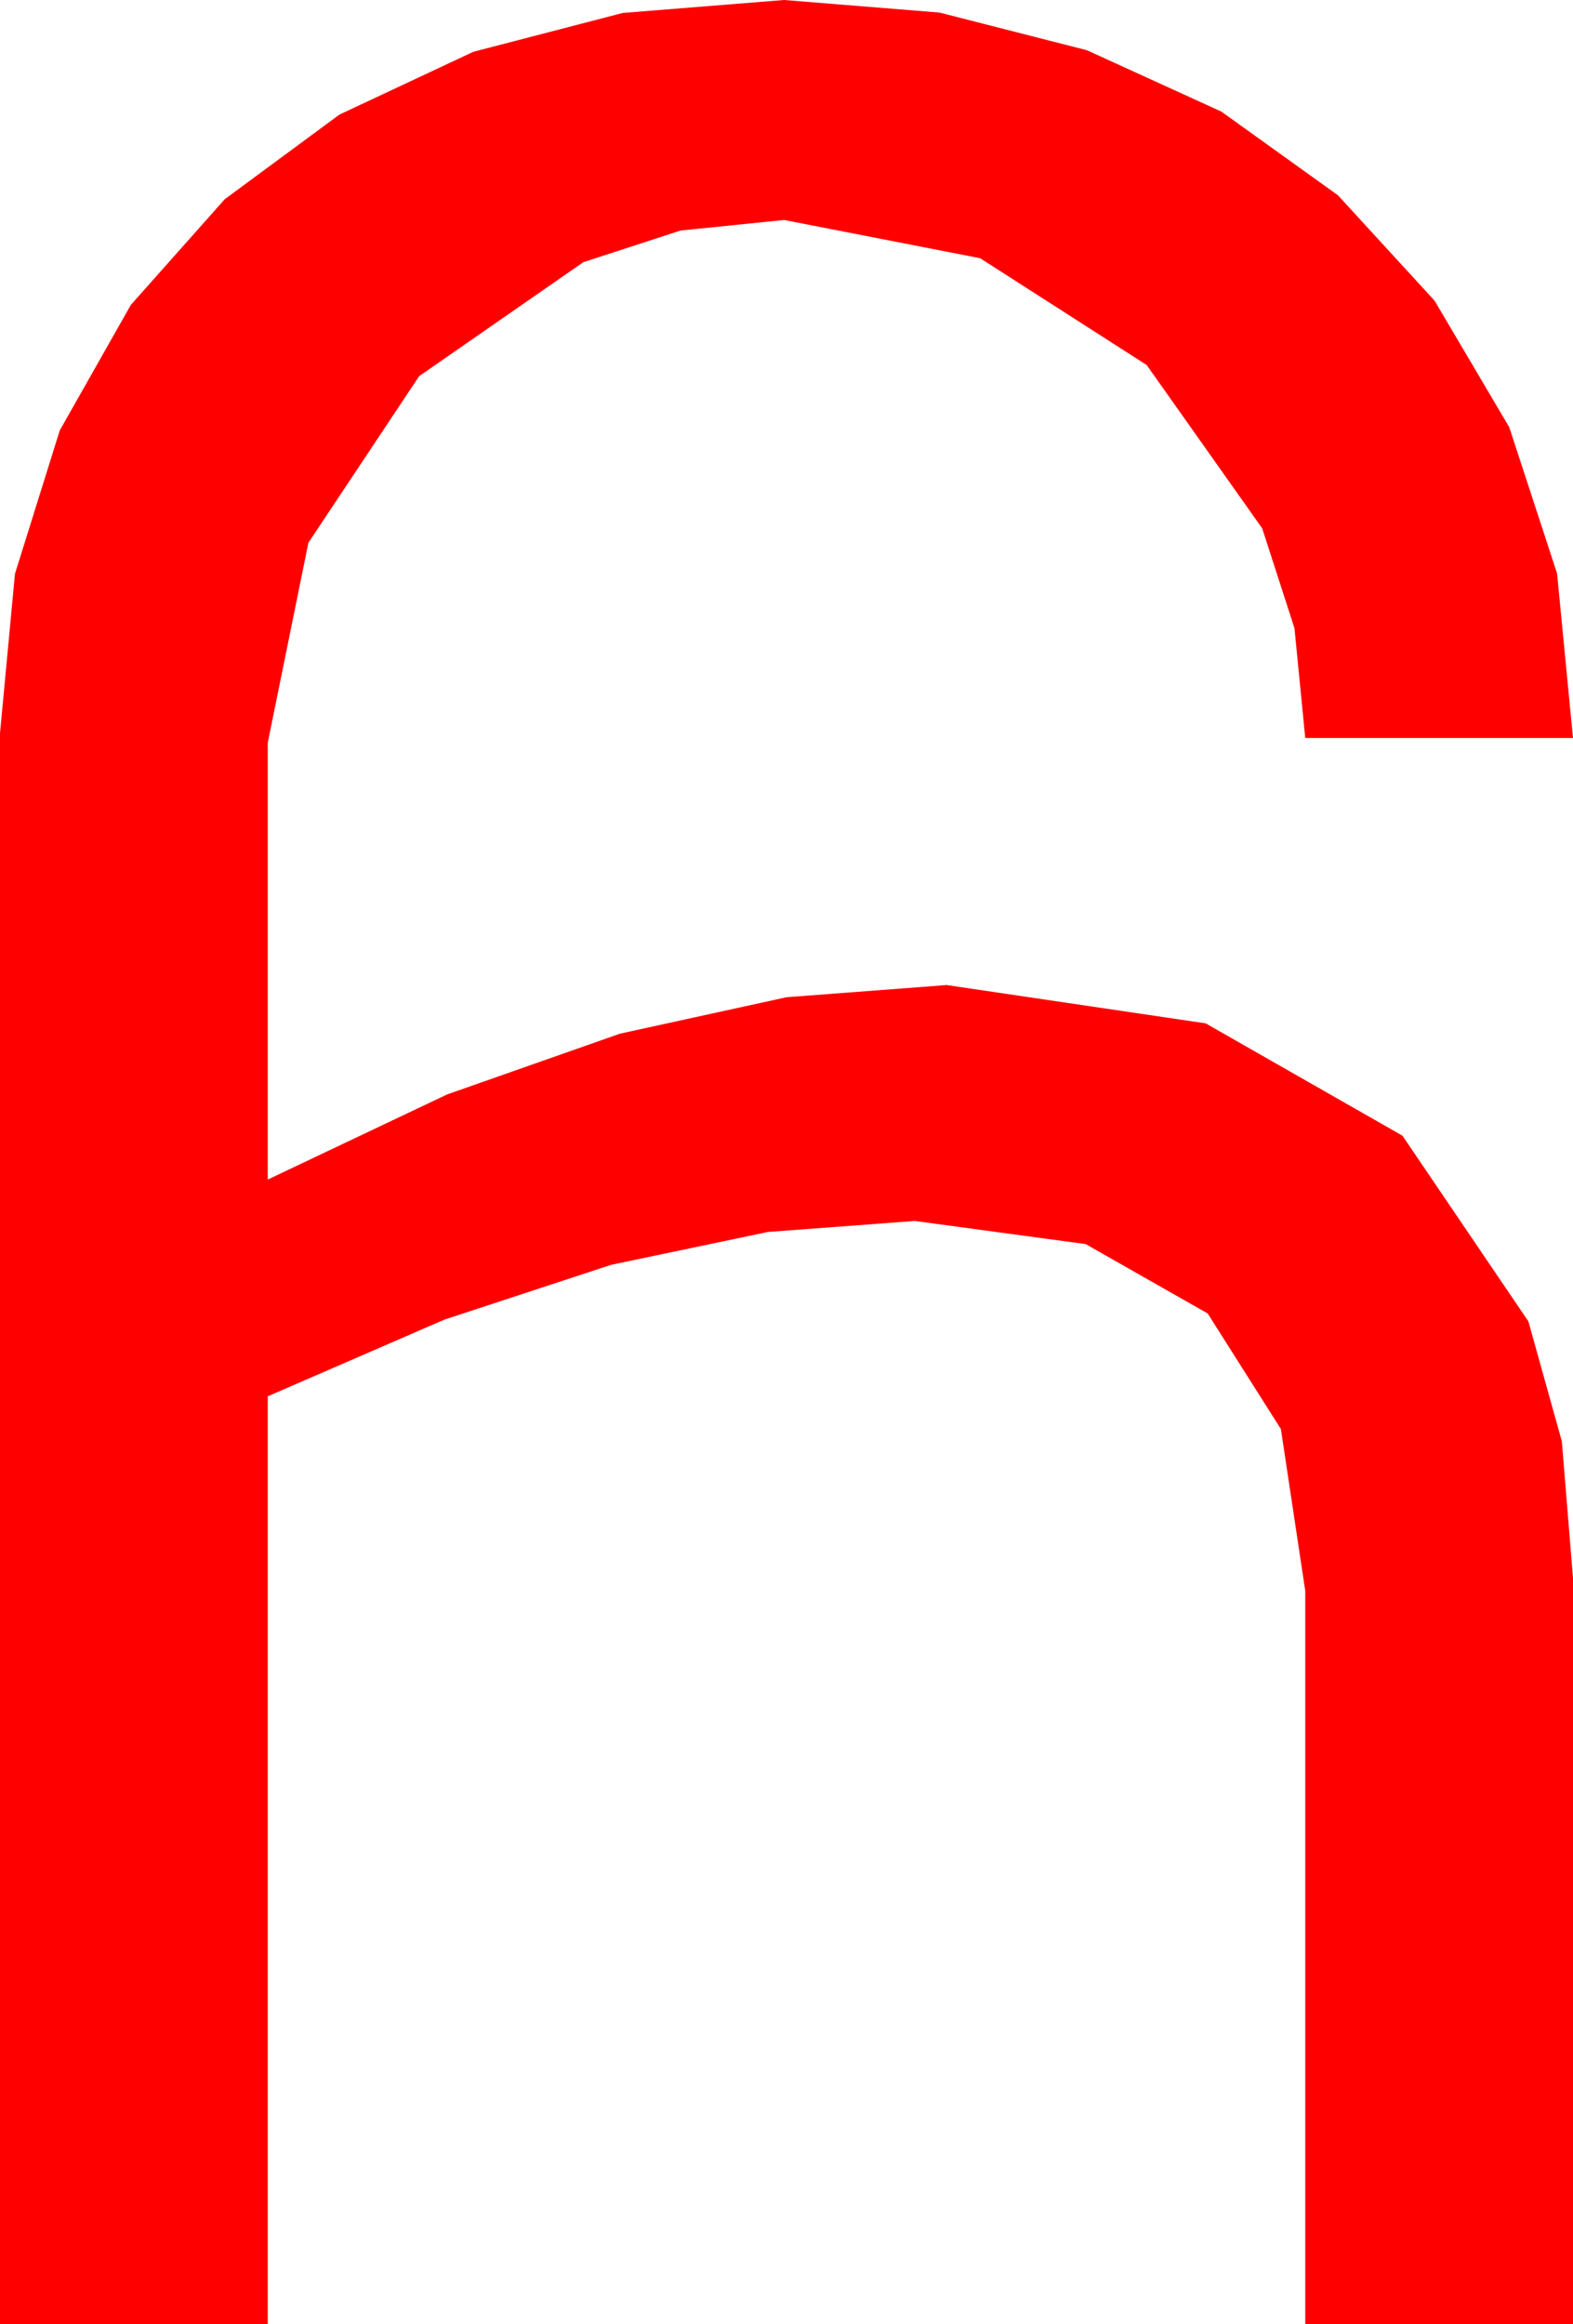 <?xml version="1.0" encoding="utf-8"?>
<!DOCTYPE svg PUBLIC "-//W3C//DTD SVG 1.1//EN" "http://www.w3.org/Graphics/SVG/1.1/DTD/svg11.dtd">
<svg width="28.916" height="42.715" xmlns="http://www.w3.org/2000/svg" xmlns:xlink="http://www.w3.org/1999/xlink" xmlns:xml="http://www.w3.org/XML/1998/namespace" version="1.1">
  <g>
    <g>
      <path style="fill:#FF0000;fill-opacity:1" d="M14.414,0L17.271,0.231 19.98,0.923 22.452,2.051 24.595,3.589 26.371,5.526 27.744,7.852 28.623,10.54 28.916,13.564 23.994,13.564 23.796,11.547 23.203,9.712 21.079,6.709 18.018,4.746 14.414,4.043 12.51,4.237 10.723,4.819 7.705,6.914 5.669,9.976 4.922,13.652 4.922,21.68 8.218,20.116 11.396,18.999 14.458,18.329 17.402,18.105 22.163,18.809 25.781,20.874 28.096,24.287 28.711,26.492 28.916,29.004 28.916,42.715 23.994,42.715 23.994,29.238 23.546,26.265 22.2,24.141 19.957,22.866 16.816,22.441 14.117,22.643 11.235,23.247 8.17,24.254 4.922,25.664 4.922,42.715 0,42.715 0,13.477 0.275,10.547 1.099,7.91 2.406,5.603 4.131,3.662 6.24,2.106 8.701,0.952 11.448,0.238 14.414,0z" />
    </g>
  </g>
</svg>